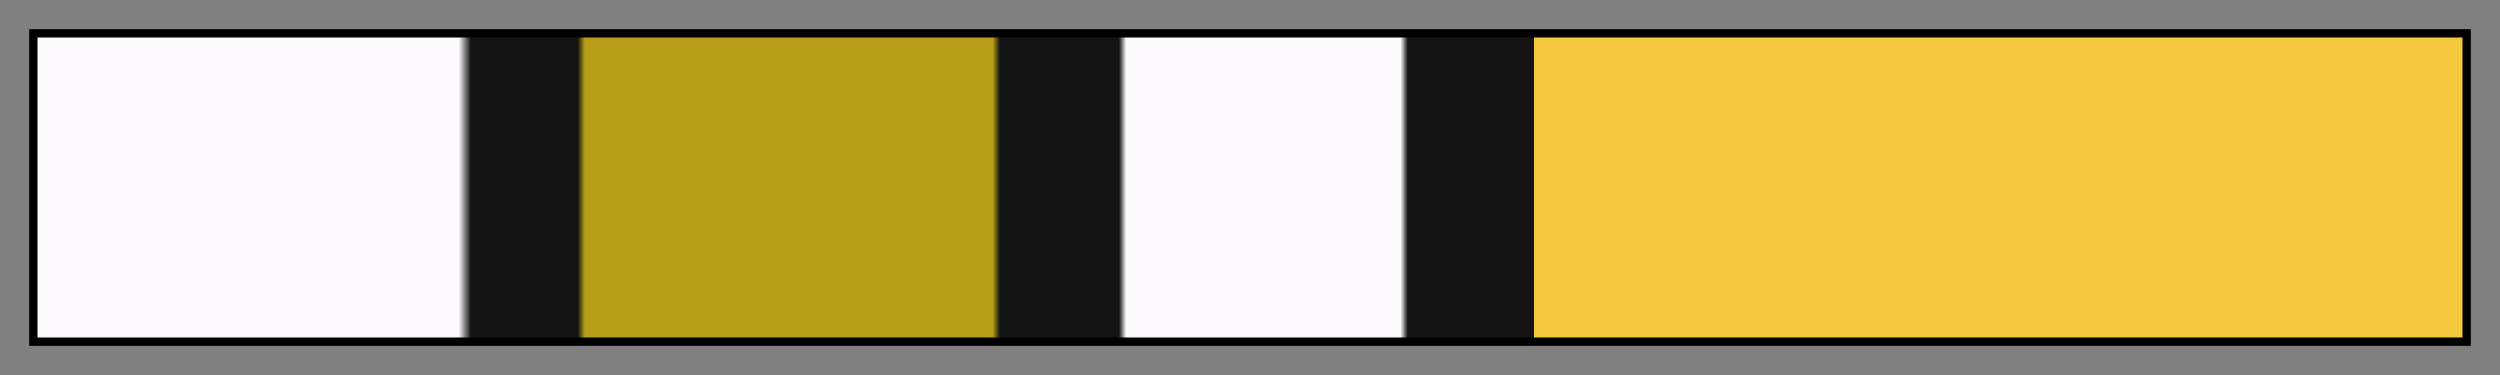 <svg height="45" viewBox="0 0 300 45" width="300" xmlns="http://www.w3.org/2000/svg" xmlns:xlink="http://www.w3.org/1999/xlink"><rect x="0" y="0" width="300" height="45" fill="#808080" stroke="none"/><linearGradient id="a" gradientUnits="objectBoundingBox" spreadMethod="pad" x1="0%" x2="100%" y1="0%" y2="0%"><stop offset="0" stop-color="#fcfafc"/><stop offset=".174" stop-color="#fcfafc"/><stop offset=".179" stop-color="#131313"/><stop offset=".223" stop-color="#131313"/><stop offset=".226" stop-color="#b79e18"/><stop offset=".394" stop-color="#b79e18"/><stop offset=".397" stop-color="#131313"/><stop offset=".446" stop-color="#131313"/><stop offset=".449" stop-color="#fcfafc"/><stop offset=".562" stop-color="#fcfafc"/><stop offset=".565" stop-color="#131313"/><stop offset=".617" stop-color="#131313"/><stop offset=".617" stop-color="#f4c93e"/><stop offset=".94" stop-color="#f4c93e"/><stop offset="1" stop-color="#f4c93e"/></linearGradient><path d="m4 4h292v37h-292z" fill="url(#a)" stroke="#000"/></svg>